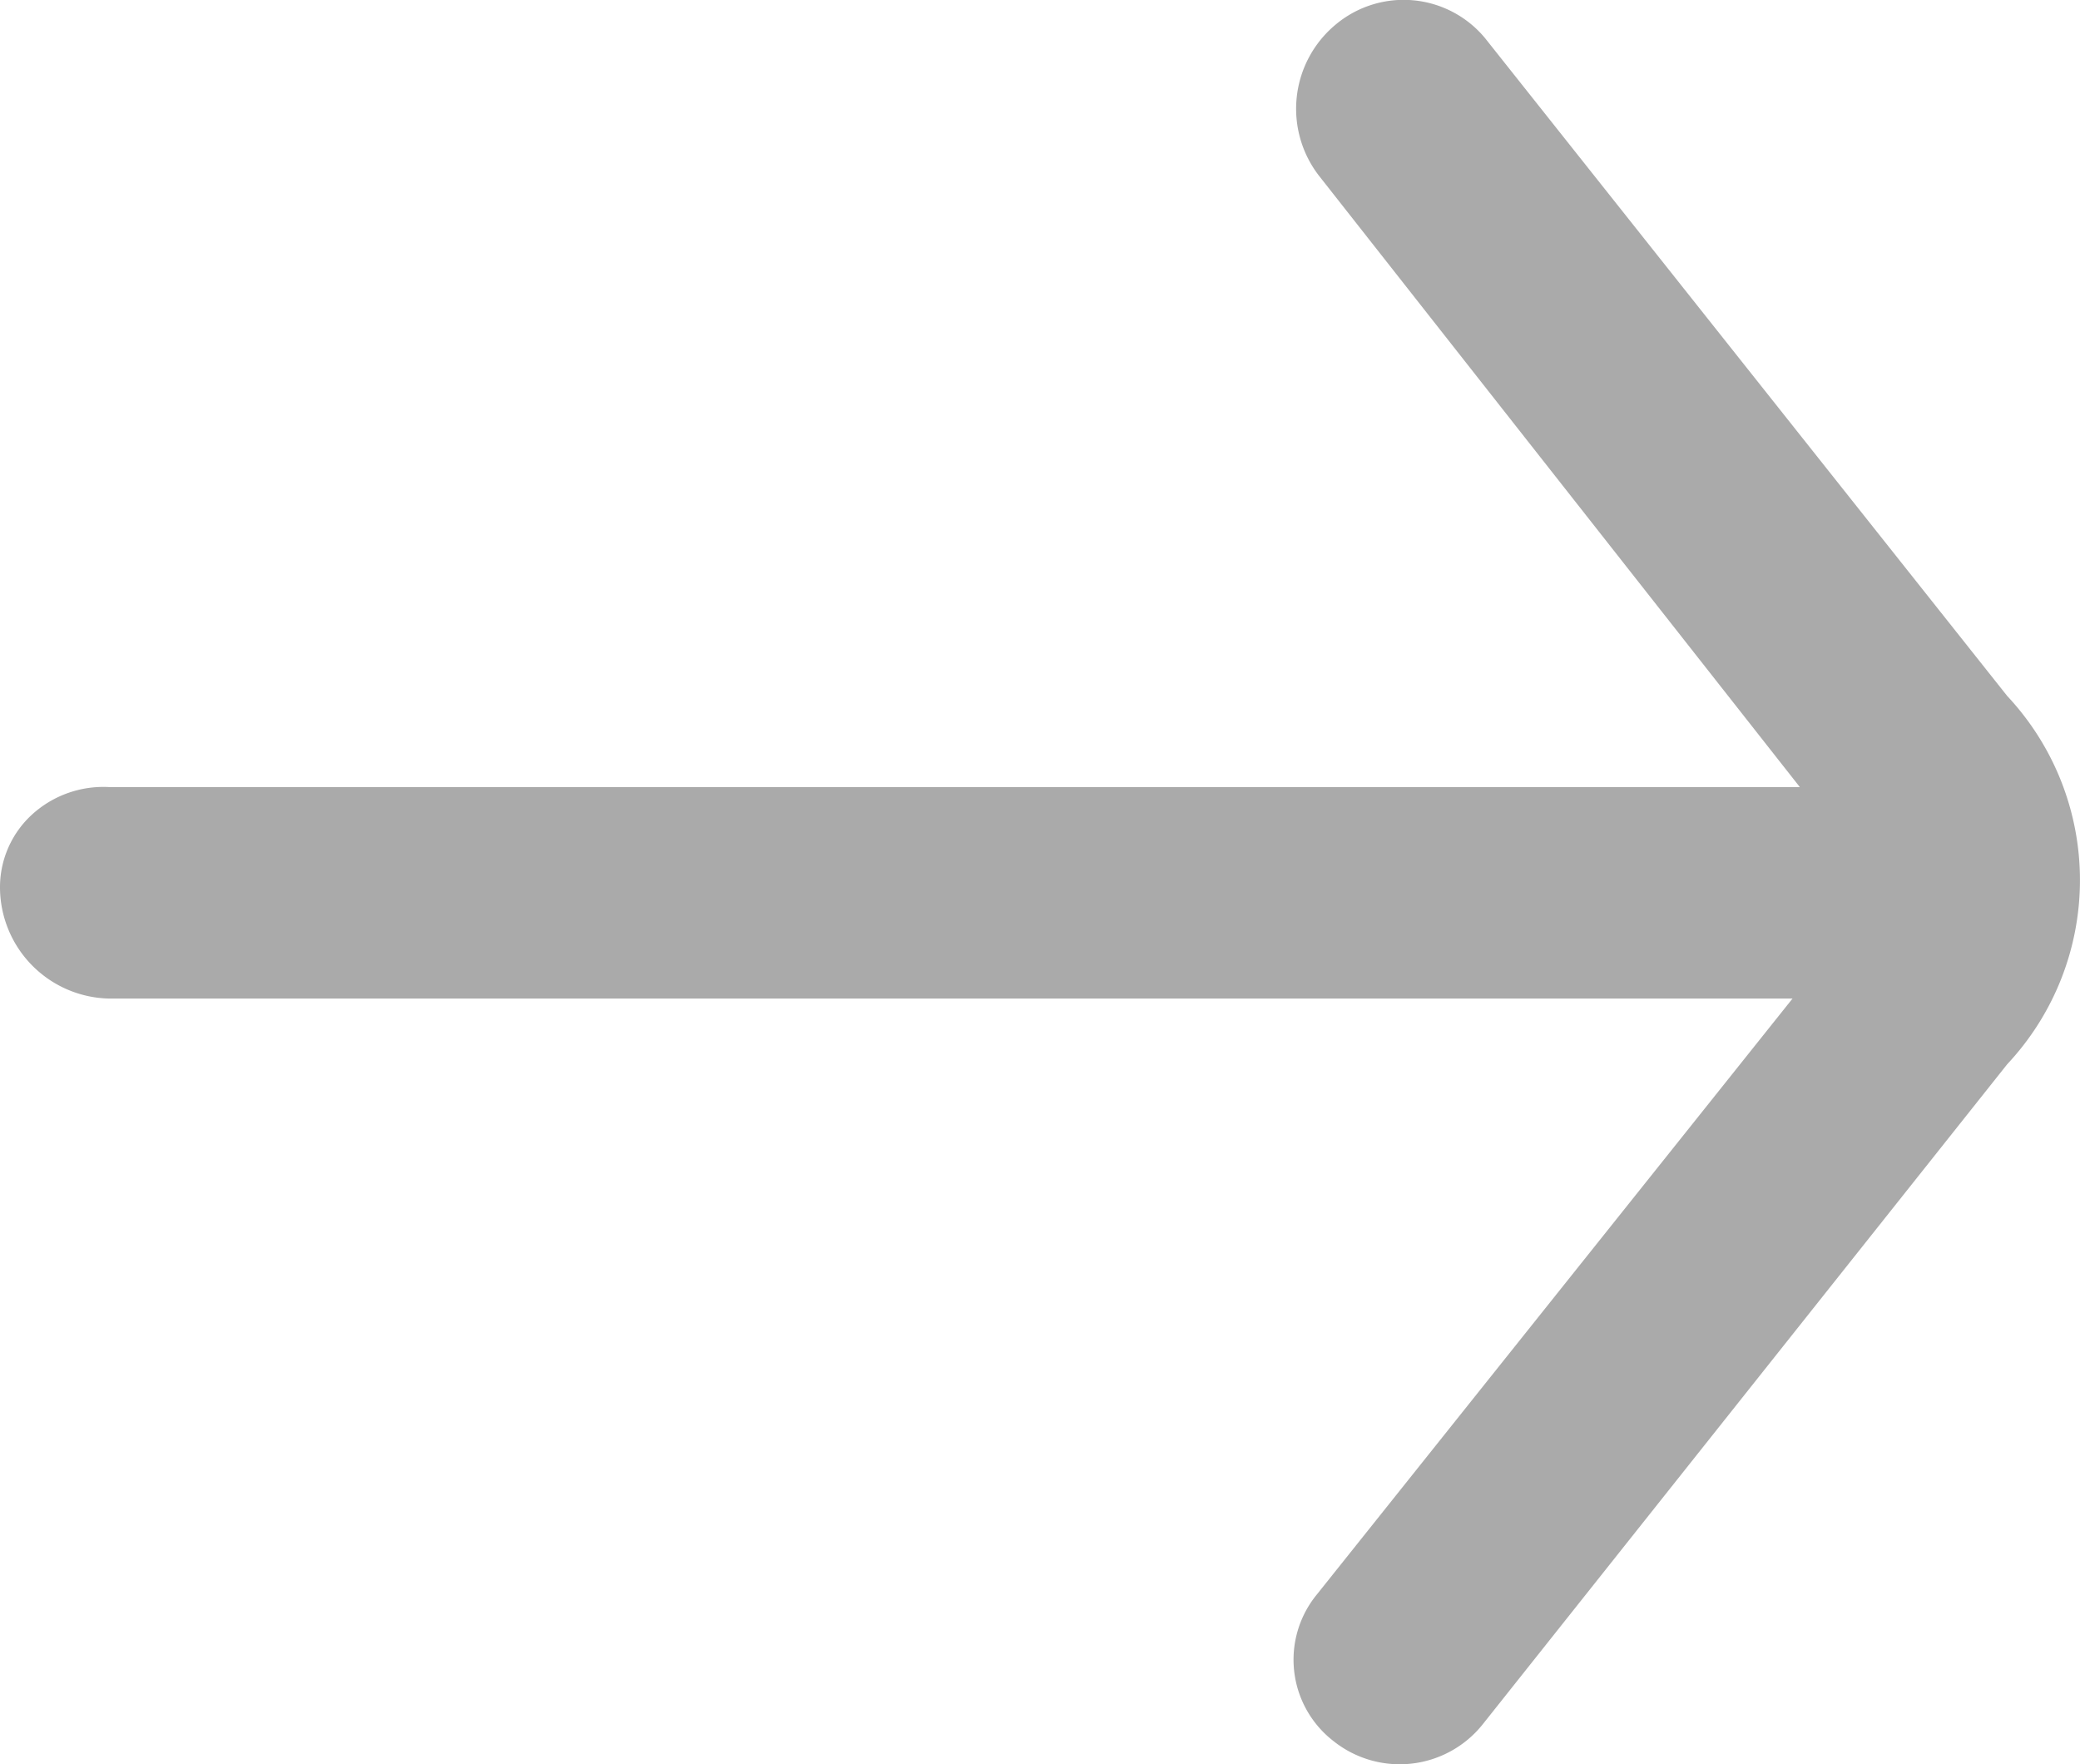 <svg xmlns="http://www.w3.org/2000/svg" width="19.861" height="16.846" viewBox="0 0 19.861 16.846">
  <g id="Grupo_2419" data-name="Grupo 2419" transform="translate(-22.585 -412.604)">
    <g id="Grupo_2369" data-name="Grupo 2369" transform="translate(29.415 429.449) rotate(-90)">
      <path id="Trazado_13953" data-name="Trazado 13953" d="M16.481,7.35,10.2,12.336a2.572,2.572,0,0,1-3.516,0L.382,7.328A1.014,1.014,0,0,1,.22,5.905a.982.982,0,0,1,1.4-.162l5.691,4.543V-5.785A1.064,1.064,0,0,1,8.375-6.83a.94.94,0,0,1,.693.306,1.011,1.011,0,0,1,.262.74V10.356l5.835-4.59a1.045,1.045,0,0,1,1.449.162A1.01,1.01,0,0,1,16.481,7.35Z" fill="#aaa"/>
    </g>
  </g>
</svg>
